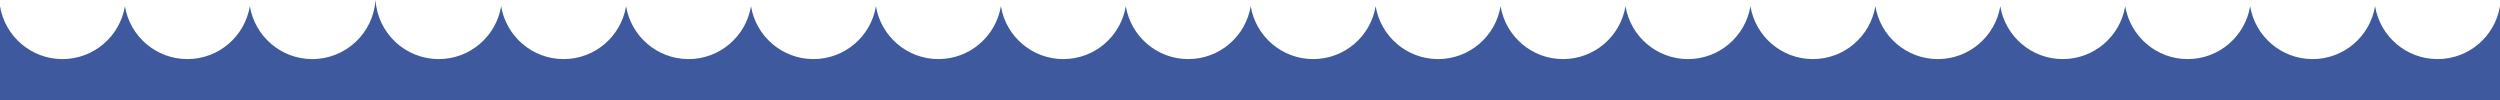 <?xml version="1.0" encoding="UTF-8"?>
<svg xmlns="http://www.w3.org/2000/svg" xmlns:xlink="http://www.w3.org/1999/xlink" width="400pt" height="16pt" viewBox="0 0 400 16" version="1.1">
<g id="surface1">
<path style=" stroke:none;fill-rule:nonzero;fill:rgb(24.706%,34.901%,62.354%);fill-opacity:1;" d="M 400 16 L 400 0.996 C 399.199 5.793 395.031 9.453 390.008 9.453 C 384.98 9.453 380.809 5.793 380.012 0.996 C 379.215 5.793 375.043 9.453 370.016 9.453 C 364.992 9.453 360.82 5.793 360.023 0.996 C 359.223 5.793 355.055 9.453 350.027 9.453 C 345.004 9.453 340.836 5.793 340.035 0.996 C 339.234 5.793 335.066 9.453 330.039 9.453 C 325.016 9.453 320.844 5.793 320.047 0.996 C 319.246 5.793 315.078 9.453 310.051 9.453 C 305.027 9.453 300.855 5.793 300.059 0.996 C 299.258 5.793 295.09 9.453 290.062 9.453 C 285.039 9.453 280.867 5.793 280.07 0.996 C 279.27 5.793 275.102 9.453 270.074 9.453 C 265.051 9.453 260.879 5.793 260.082 0.996 C 259.281 5.793 255.113 9.453 250.086 9.453 C 245.062 9.453 240.891 5.793 240.094 0.996 C 239.293 5.793 235.121 9.453 230.098 9.453 C 225.074 9.453 220.902 5.793 220.105 0.996 C 219.305 5.793 215.137 9.453 210.109 9.453 C 205.086 9.453 200.914 5.793 200.113 0.996 C 199.316 5.793 195.145 9.453 190.121 9.453 C 185.098 9.453 180.926 5.793 180.129 0.996 C 179.328 5.793 175.156 9.453 170.133 9.453 C 165.109 9.453 160.938 5.793 160.141 0.996 C 159.34 5.793 155.172 9.453 150.145 9.453 C 145.117 9.453 140.949 5.793 140.148 0.996 C 139.352 5.793 135.18 9.453 130.156 9.453 C 125.133 9.453 120.961 5.793 120.16 0.996 C 119.363 5.793 115.191 9.453 110.168 9.453 C 105.141 9.453 100.973 5.793 100.172 0.996 C 99.375 5.793 95.203 9.453 90.18 9.453 C 85.152 9.453 80.984 5.793 80.184 0.996 C 79.387 5.793 75.215 9.453 70.191 9.453 C 64.824 9.453 60.43 5.277 60.082 0 C 59.73 5.277 55.34 9.453 49.973 9.453 C 44.945 9.453 40.777 5.793 39.977 0.996 C 39.977 0.992 39.977 0.992 39.977 0.988 C 39.977 0.992 39.977 0.992 39.977 0.996 C 39.18 5.793 35.008 9.453 29.984 9.453 C 24.957 9.453 20.785 5.793 19.988 0.996 C 19.191 5.793 15.02 9.453 9.992 9.453 C 4.969 9.453 0.801 5.793 0 0.996 L 0 16 Z "/>
</g>
</svg>
